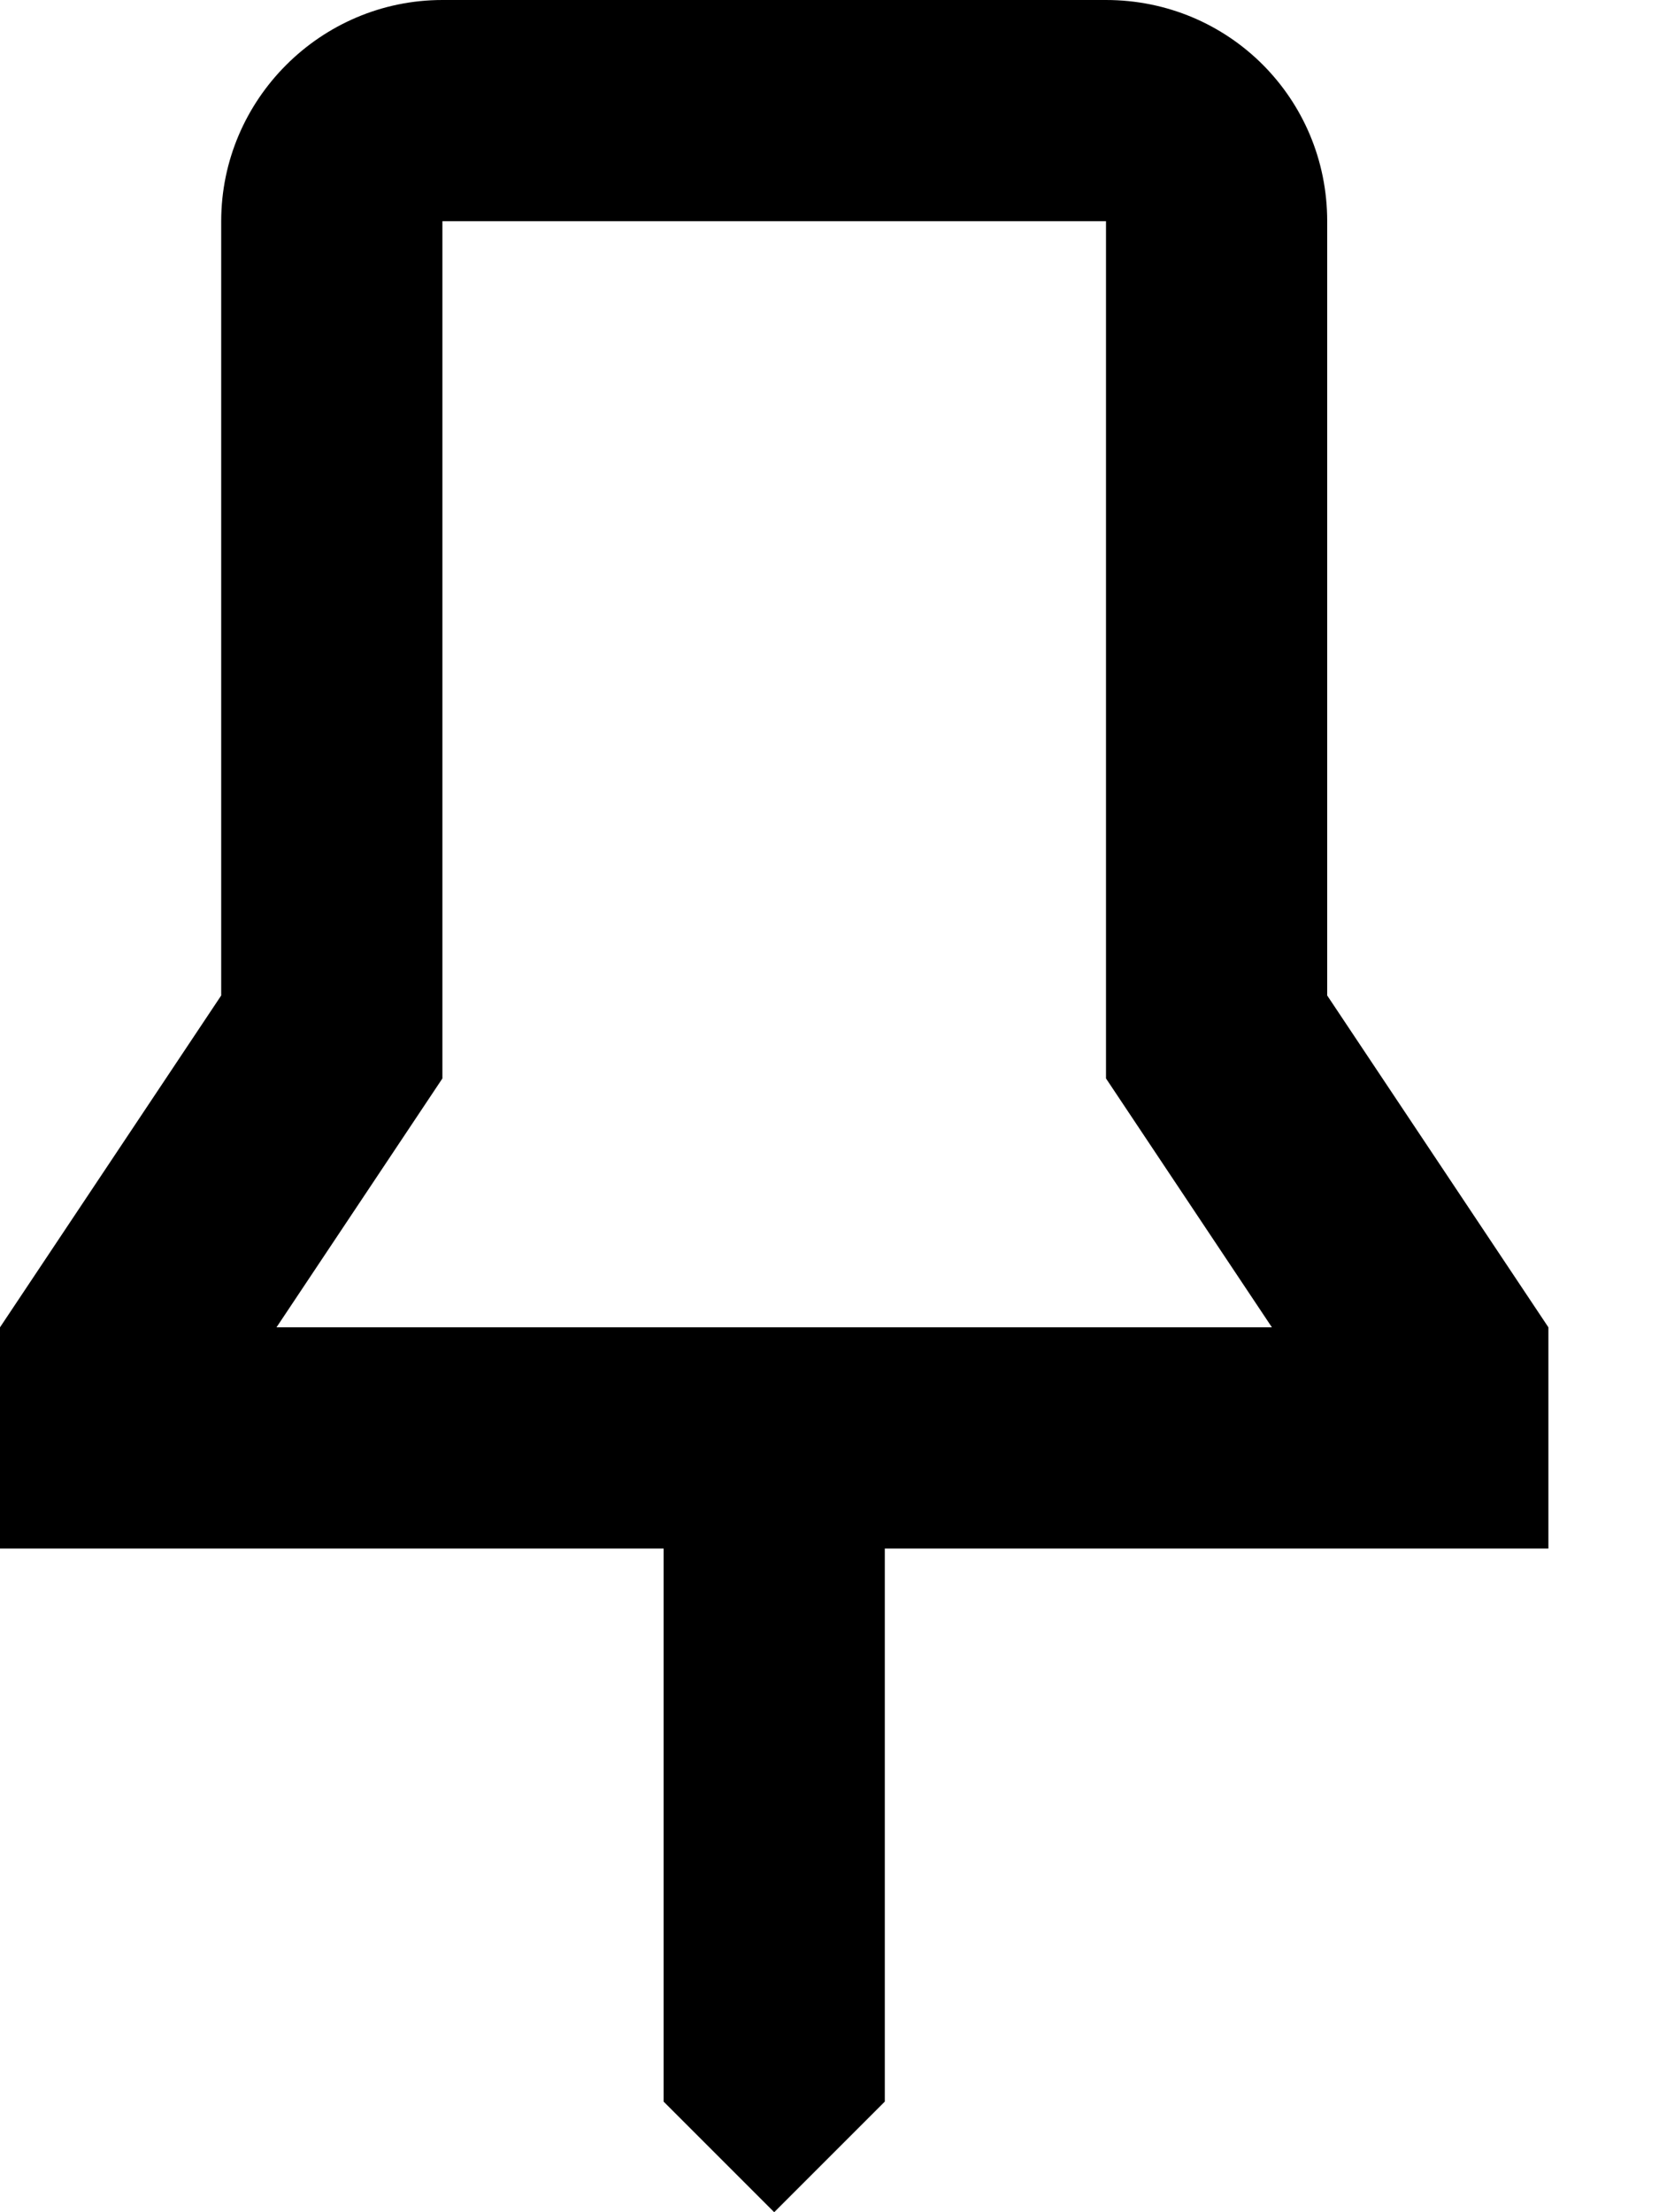 <svg width="12" height="16" viewBox="0 0 12 16" fill="none" xmlns="http://www.w3.org/2000/svg">
  <path d="M9.6 1.6V7.2L11.2 9.6V11.2H6.4V15.2L5.6 16L4.8 15.2V11.2H0V9.6L1.6 7.2V1.6C1.6 0.72 2.32 0 3.2 0H8C8.888 0 9.6 0.712 9.6 1.6ZM3.2 1.6V7.8L2 9.6H9.2L8 7.8V1.6H3.2Z" fill="currentColor" />
</svg>